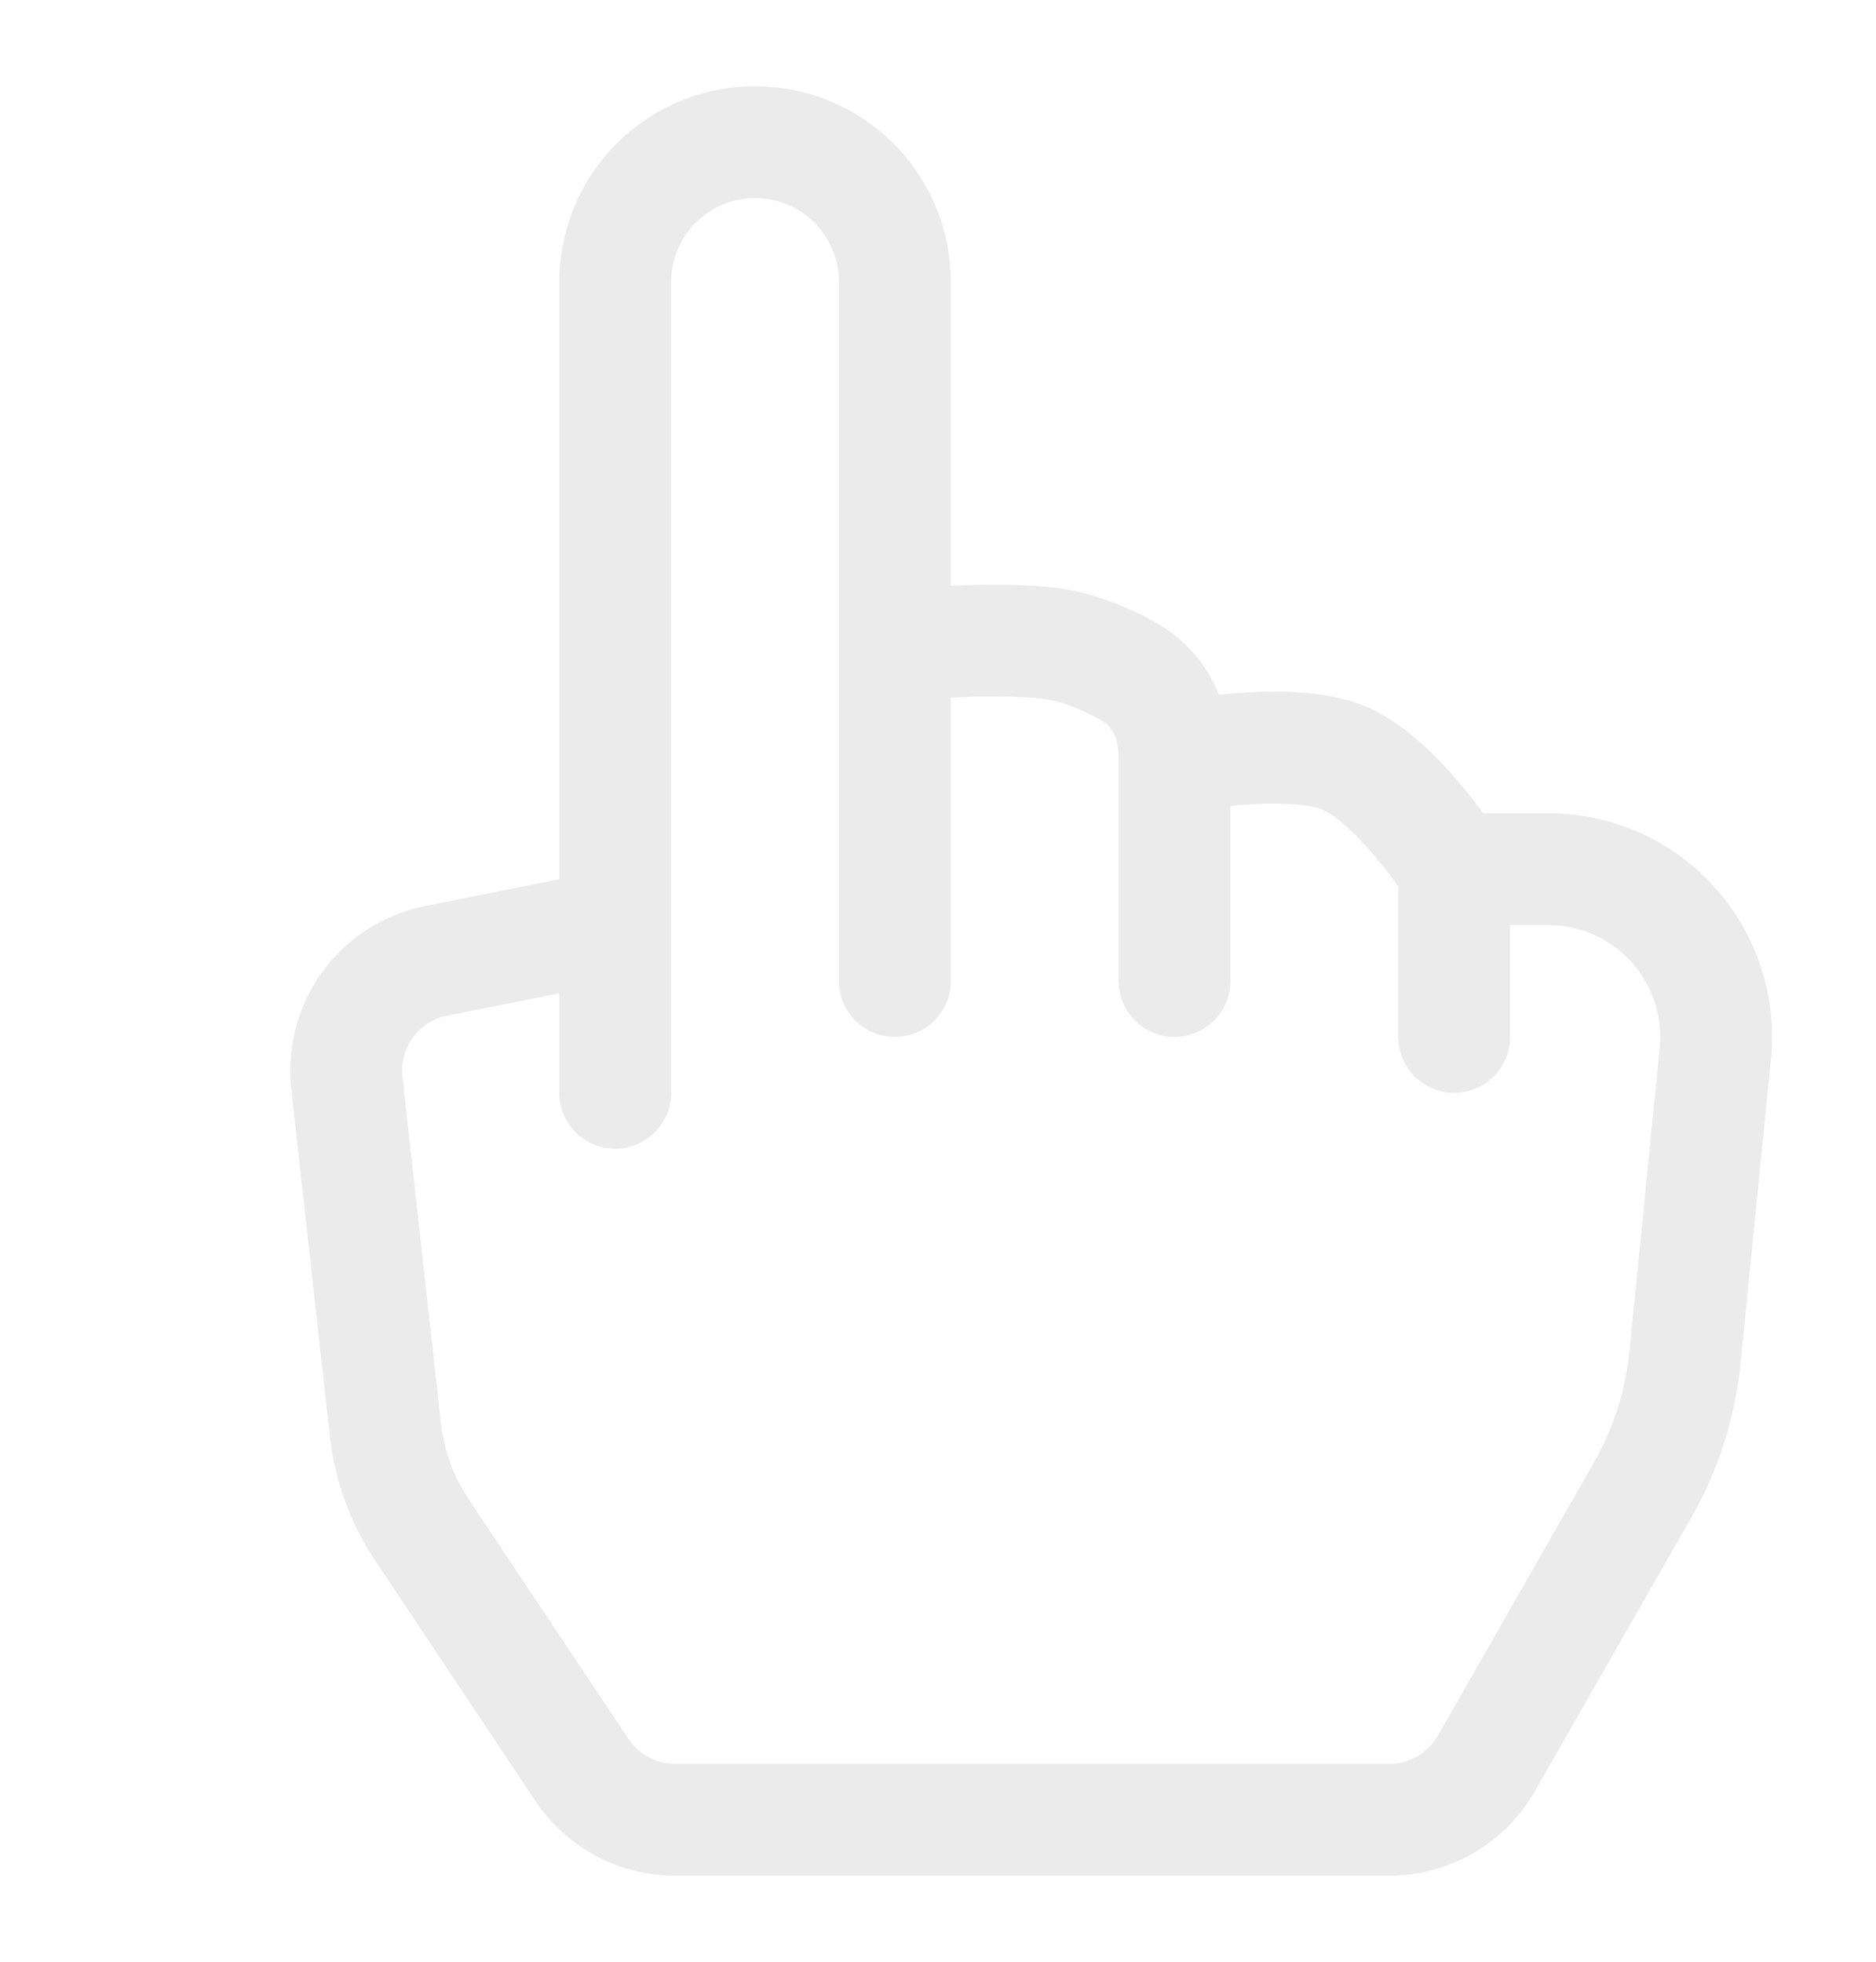 <svg width="87" height="91" viewBox="0 0 87 91" fill="none" xmlns="http://www.w3.org/2000/svg">
<g filter="url(#filter0_d_34_131)">
<path d="M35.016 5.188C36.047 5.188 37.037 5.597 37.767 6.327C38.496 7.057 38.906 8.046 38.906 9.078V41.5C38.906 42.188 39.179 42.848 39.666 43.334C40.152 43.821 40.812 44.094 41.5 44.094C42.188 44.094 42.848 43.821 43.334 43.334C43.821 42.848 44.094 42.188 44.094 41.5V28.36L44.54 28.339C46.184 28.277 47.844 28.298 48.773 28.479C49.468 28.619 50.298 28.977 51.097 29.424C51.496 29.641 51.875 30.186 51.875 31.052V41.5C51.875 42.188 52.148 42.848 52.635 43.334C53.121 43.821 53.781 44.094 54.469 44.094C55.157 44.094 55.816 43.821 56.303 43.334C56.789 42.848 57.062 42.188 57.062 41.5V33.382C57.246 33.362 57.429 33.345 57.612 33.33C59.252 33.205 60.642 33.278 61.285 33.537C61.897 33.776 62.841 34.611 63.806 35.768C64.226 36.266 64.584 36.753 64.844 37.111V44.094C64.844 44.782 65.117 45.441 65.603 45.928C66.09 46.414 66.75 46.688 67.438 46.688C68.125 46.688 68.785 46.414 69.272 45.928C69.758 45.441 70.031 44.782 70.031 44.094V38.906H71.805C72.53 38.906 73.247 39.058 73.91 39.352C74.573 39.646 75.166 40.076 75.653 40.614C76.139 41.151 76.507 41.785 76.734 42.474C76.96 43.163 77.039 43.891 76.967 44.612L75.561 58.697C75.38 60.507 74.819 62.258 73.917 63.837L66.68 76.505C66.453 76.902 66.126 77.232 65.73 77.462C65.335 77.691 64.886 77.812 64.429 77.812H31.307C30.879 77.812 30.459 77.707 30.082 77.505C29.706 77.303 29.385 77.011 29.149 76.656L21.715 65.503C21.025 64.468 20.592 63.283 20.454 62.048L18.665 45.941C18.592 45.295 18.765 44.646 19.148 44.121C19.531 43.597 20.097 43.235 20.734 43.108L25.938 42.071V46.688C25.938 47.375 26.211 48.035 26.697 48.522C27.184 49.008 27.843 49.281 28.531 49.281C29.219 49.281 29.879 49.008 30.365 48.522C30.852 48.035 31.125 47.375 31.125 46.688V9.078C31.125 8.046 31.535 7.057 32.264 6.327C32.994 5.597 33.984 5.188 35.016 5.188ZM44.094 23.167V9.078C44.094 6.67 43.137 4.361 41.435 2.659C39.732 0.956 37.423 0 35.016 0C32.608 0 30.299 0.956 28.596 2.659C26.894 4.361 25.938 6.67 25.938 9.078V36.779L19.712 38.024C17.804 38.407 16.109 39.491 14.96 41.062C13.812 42.633 13.294 44.577 13.508 46.511L15.298 62.623C15.528 64.683 16.248 66.658 17.399 68.382L24.833 79.535C25.543 80.601 26.506 81.475 27.635 82.079C28.765 82.684 30.026 83 31.307 83H64.429C65.8 83 67.147 82.637 68.334 81.948C69.52 81.259 70.503 80.269 71.183 79.078L78.419 66.416C79.685 64.202 80.469 61.747 80.723 59.21L82.129 45.126C82.273 43.684 82.113 42.227 81.66 40.85C81.207 39.474 80.47 38.207 79.498 37.132C78.525 36.057 77.338 35.198 76.013 34.611C74.688 34.023 73.255 33.719 71.805 33.719H68.791C68.468 33.28 68.13 32.851 67.78 32.432C66.789 31.244 65.134 29.486 63.215 28.718C61.327 27.961 58.826 28.033 57.208 28.158L56.523 28.22C55.971 26.806 54.944 25.629 53.618 24.89C52.425 24.201 51.134 23.698 49.79 23.396C48.181 23.074 45.956 23.095 44.343 23.157L44.094 23.167Z" fill="#EBEBEB"/>
</g>
<defs>
<filter id="filter0_d_34_131" x="-4" y="0" width="91" height="91" filterUnits="userSpaceOnUse" color-interpolation-filters="sRGB">
<feFlood flood-opacity="0" result="BackgroundImageFix"/>
<feColorMatrix in="SourceAlpha" type="matrix" values="0 0 0 0 0 0 0 0 0 0 0 0 0 0 0 0 0 0 127 0" result="hardAlpha"/>
<feOffset dy="4"/>
<feGaussianBlur stdDeviation="2"/>
<feComposite in2="hardAlpha" operator="out"/>
<feColorMatrix type="matrix" values="0 0 0 0 0 0 0 0 0 0 0 0 0 0 0 0 0 0 0.25 0"/>
<feBlend mode="normal" in2="BackgroundImageFix" result="effect1_dropShadow_34_131"/>
<feBlend mode="normal" in="SourceGraphic" in2="effect1_dropShadow_34_131" result="shape"/>
</filter>
</defs>
</svg>
